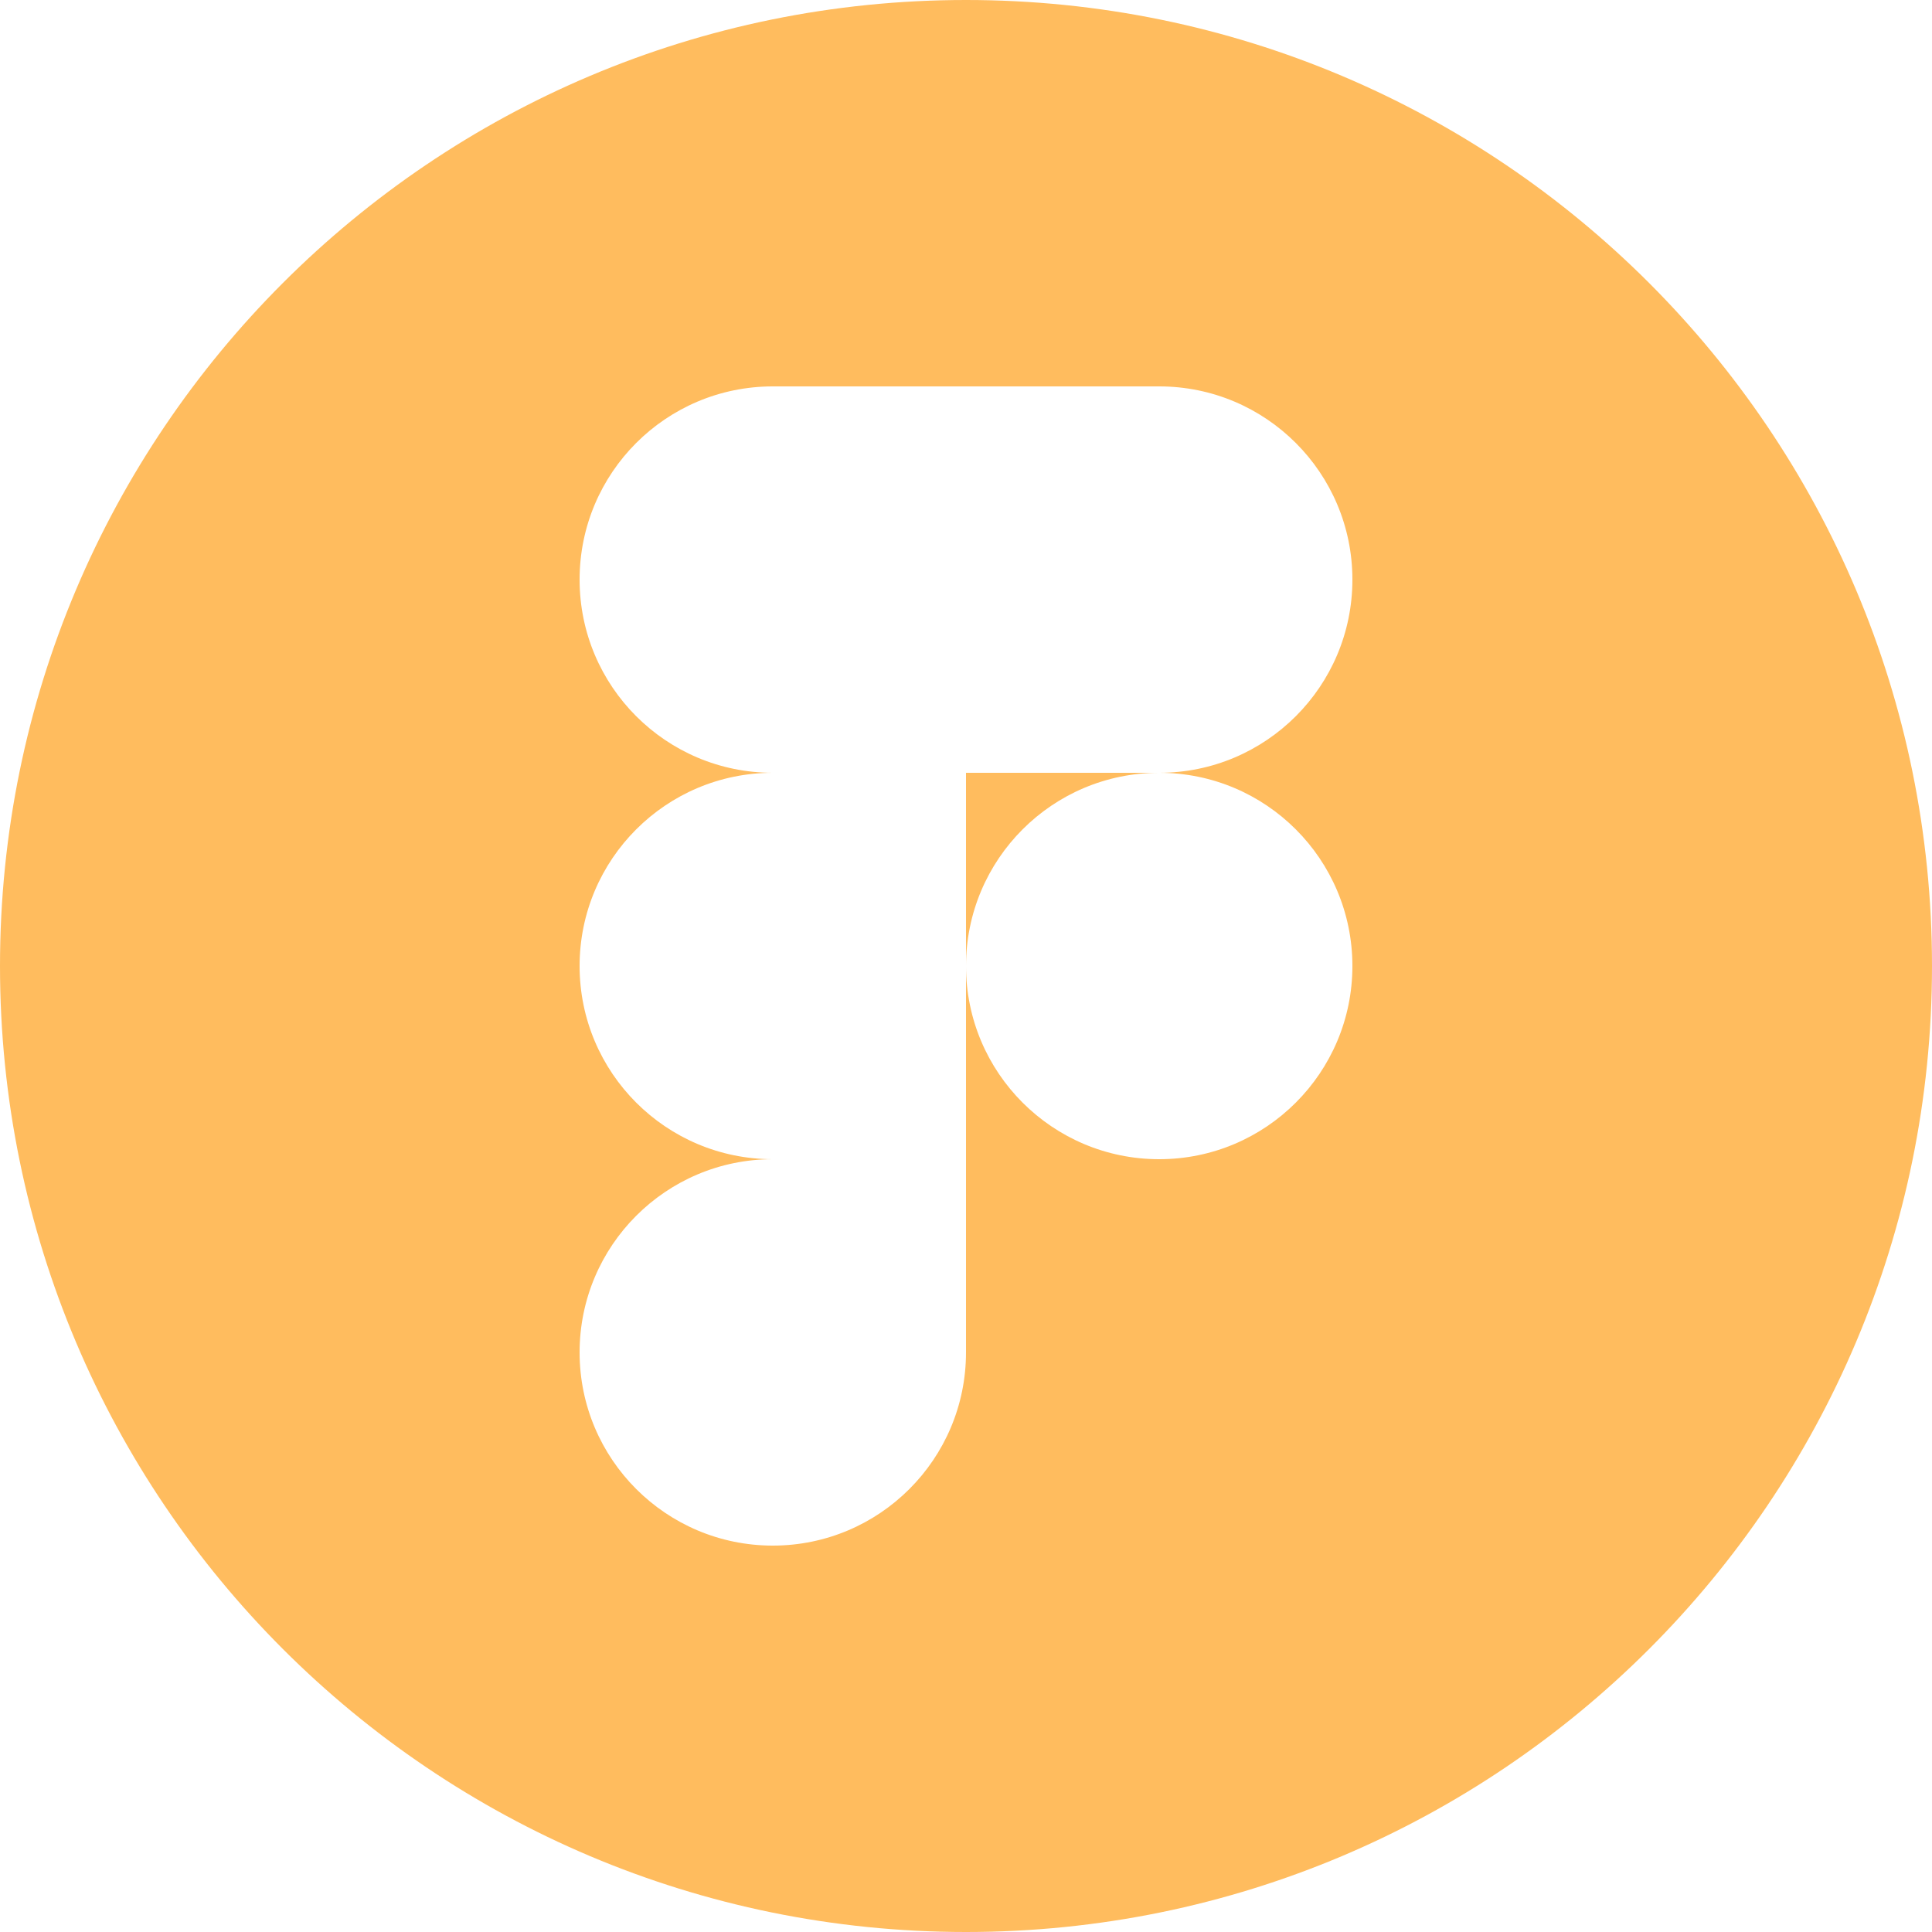 <svg width="48" height="48" viewBox="0 0 48 48" fill="none" xmlns="http://www.w3.org/2000/svg">
<g clip-path="url(#clip0_207_5)">
<path fill-rule="evenodd" clip-rule="evenodd" d="M0 24C0 10.745 10.745 0 24 0C37.255 0 48 10.745 48 24C48 37.255 37.255 48 24 48C10.745 48 0 37.255 0 24ZM19.2 38.4C21.851 38.4 24 36.251 24 33.6V28.8H19.2C16.549 28.8 14.4 30.949 14.4 33.6C14.4 36.251 16.549 38.4 19.2 38.4ZM14.4 24C14.4 26.651 16.549 28.8 19.2 28.8H24V19.2H19.2C16.549 19.2 14.4 21.349 14.4 24ZM14.4 14.4C14.4 17.051 16.549 19.2 19.2 19.2H24V9.6H19.2C16.549 9.6 14.4 11.749 14.4 14.4ZM24 9.6V19.2H28.8C31.451 19.2 33.6 17.051 33.6 14.4C33.6 11.749 31.451 9.6 28.8 9.6H24ZM33.6 24C33.6 21.349 31.451 19.2 28.8 19.2C26.149 19.2 24 21.349 24 24C24 26.651 26.149 28.8 28.8 28.8C31.451 28.8 33.6 26.651 33.6 24Z" fill="#FFBC5E"/>
</g>
<defs>
<clipPath id="clip0_207_5">
<rect width="48" height="48" fill="white"/>
</clipPath>
</defs>
</svg>
